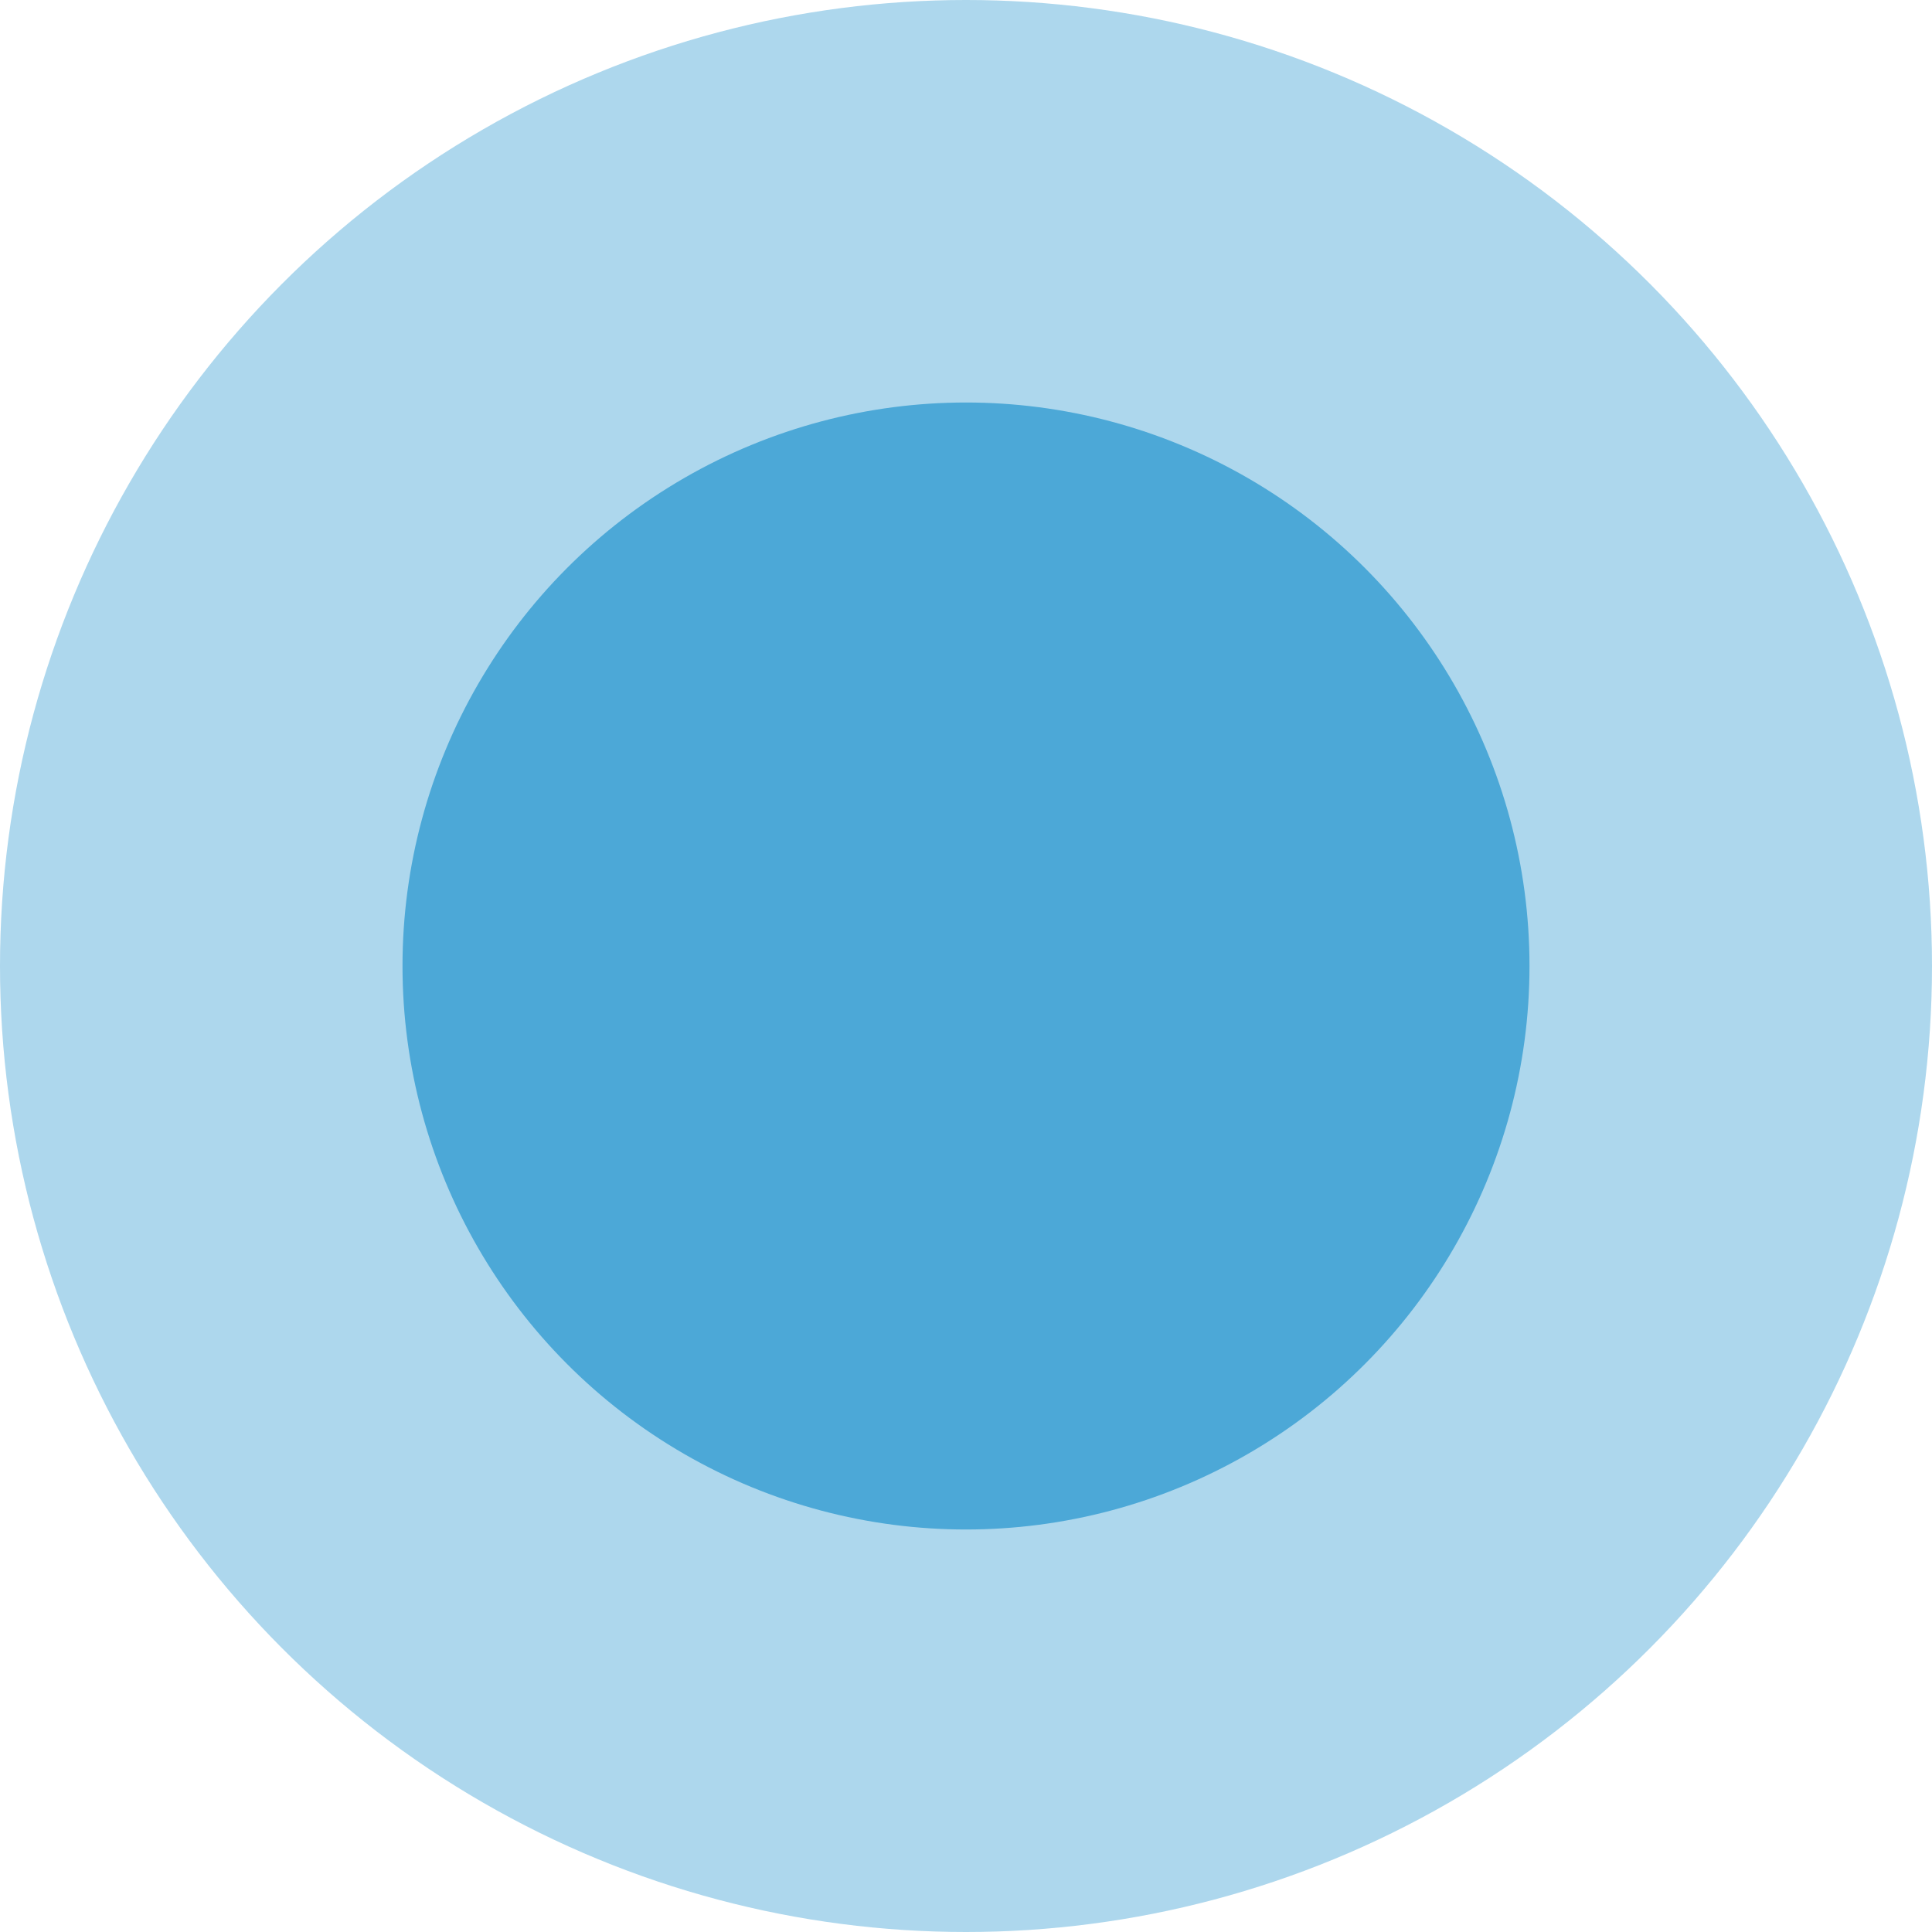 <svg xmlns="http://www.w3.org/2000/svg" viewBox="0 0 24 24"><defs><style>.cls-1,.cls-2{fill:#4ca8d7;}.cls-1{opacity:0.46;}</style></defs><title>Asset 17</title><g id="Layer_2" data-name="Layer 2"><g id="Layer_1-2" data-name="Layer 1"><circle class="cls-1" cx="12" cy="12" r="12"/><circle class="cls-2" cx="12" cy="12" r="7"/></g></g></svg>